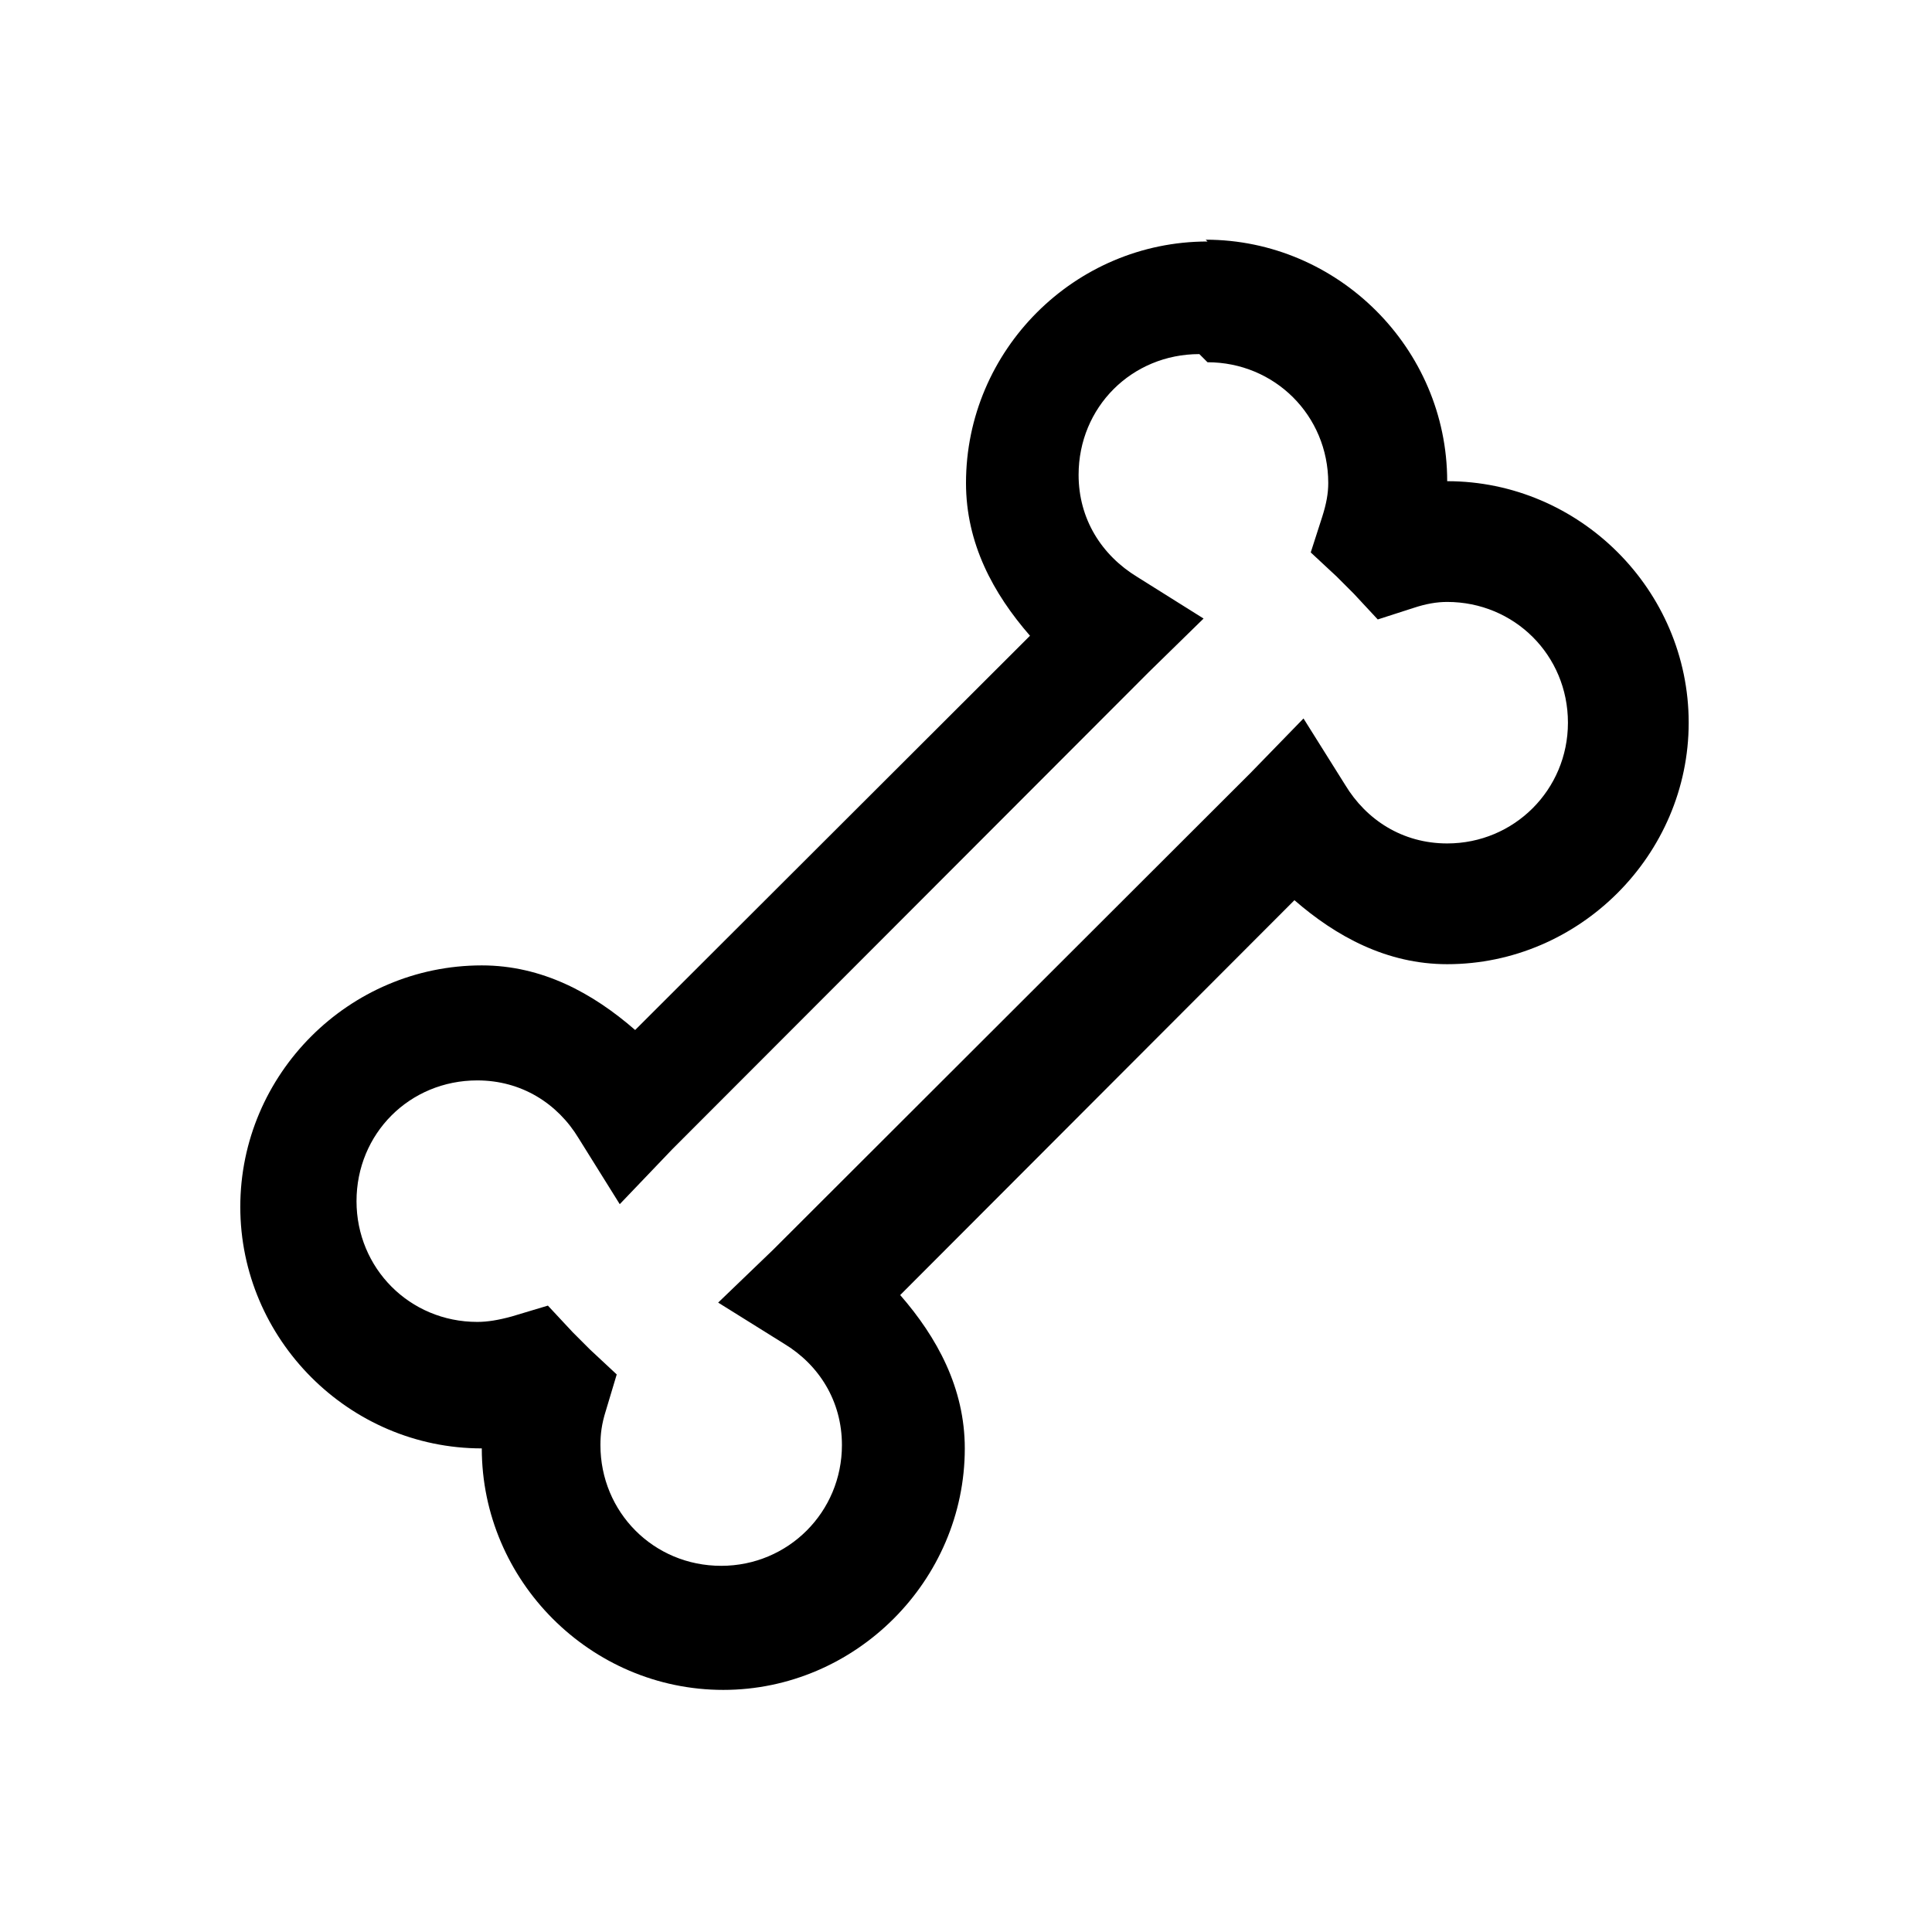 <svg viewBox="0 0 32 32" xmlns="http://www.w3.org/2000/svg"><path d="M20 4c-2.2 0-4 1.8-4 4 0 1 .45 1.83 1.06 2.53l-6.54 6.53c-.7-.61-1.54-1.07-2.54-1.07 -2.2 0-4 1.8-4 4 0 2.19 1.8 4 4 4 0 2.19 1.8 4 4 4 2.19 0 4-1.81 4-4 0-1-.46-1.84-1.07-2.54l6.53-6.54c.69.6 1.53 1.06 2.53 1.06 2.19 0 4-1.81 4-4 0-2.2-1.81-4-4-4 0-2.2-1.81-4-4-4Zm0 2c1.11 0 2 .88 2 2 0 .17-.03.34-.1.56l-.19.59 .43.4 .28.28 .4.43 .59-.19c.21-.07.39-.1.56-.1 1.11 0 2 .88 2 2 0 1.11-.89 2-2 2 -.74 0-1.34-.39-1.69-.97l-.69-1.1 -.875.9 -7.91 7.9 -.91.875 1.09.68c.58.35.96.95.96 1.68 0 1.11-.89 2-2 2 -1.12 0-2-.89-2-2 0-.18.02-.35.09-.57l.18-.6 -.44-.41 -.29-.29 -.41-.44 -.6.18c-.22.06-.4.09-.57.09 -1.12 0-2-.89-2-2 0-1.12.88-2 2-2 .73 0 1.33.38 1.68.96l.68 1.09 .87-.91 7.9-7.91 .9-.88 -1.1-.69c-.59-.36-.97-.96-.97-1.69 0-1.12.88-2 2-2Z"/></svg>